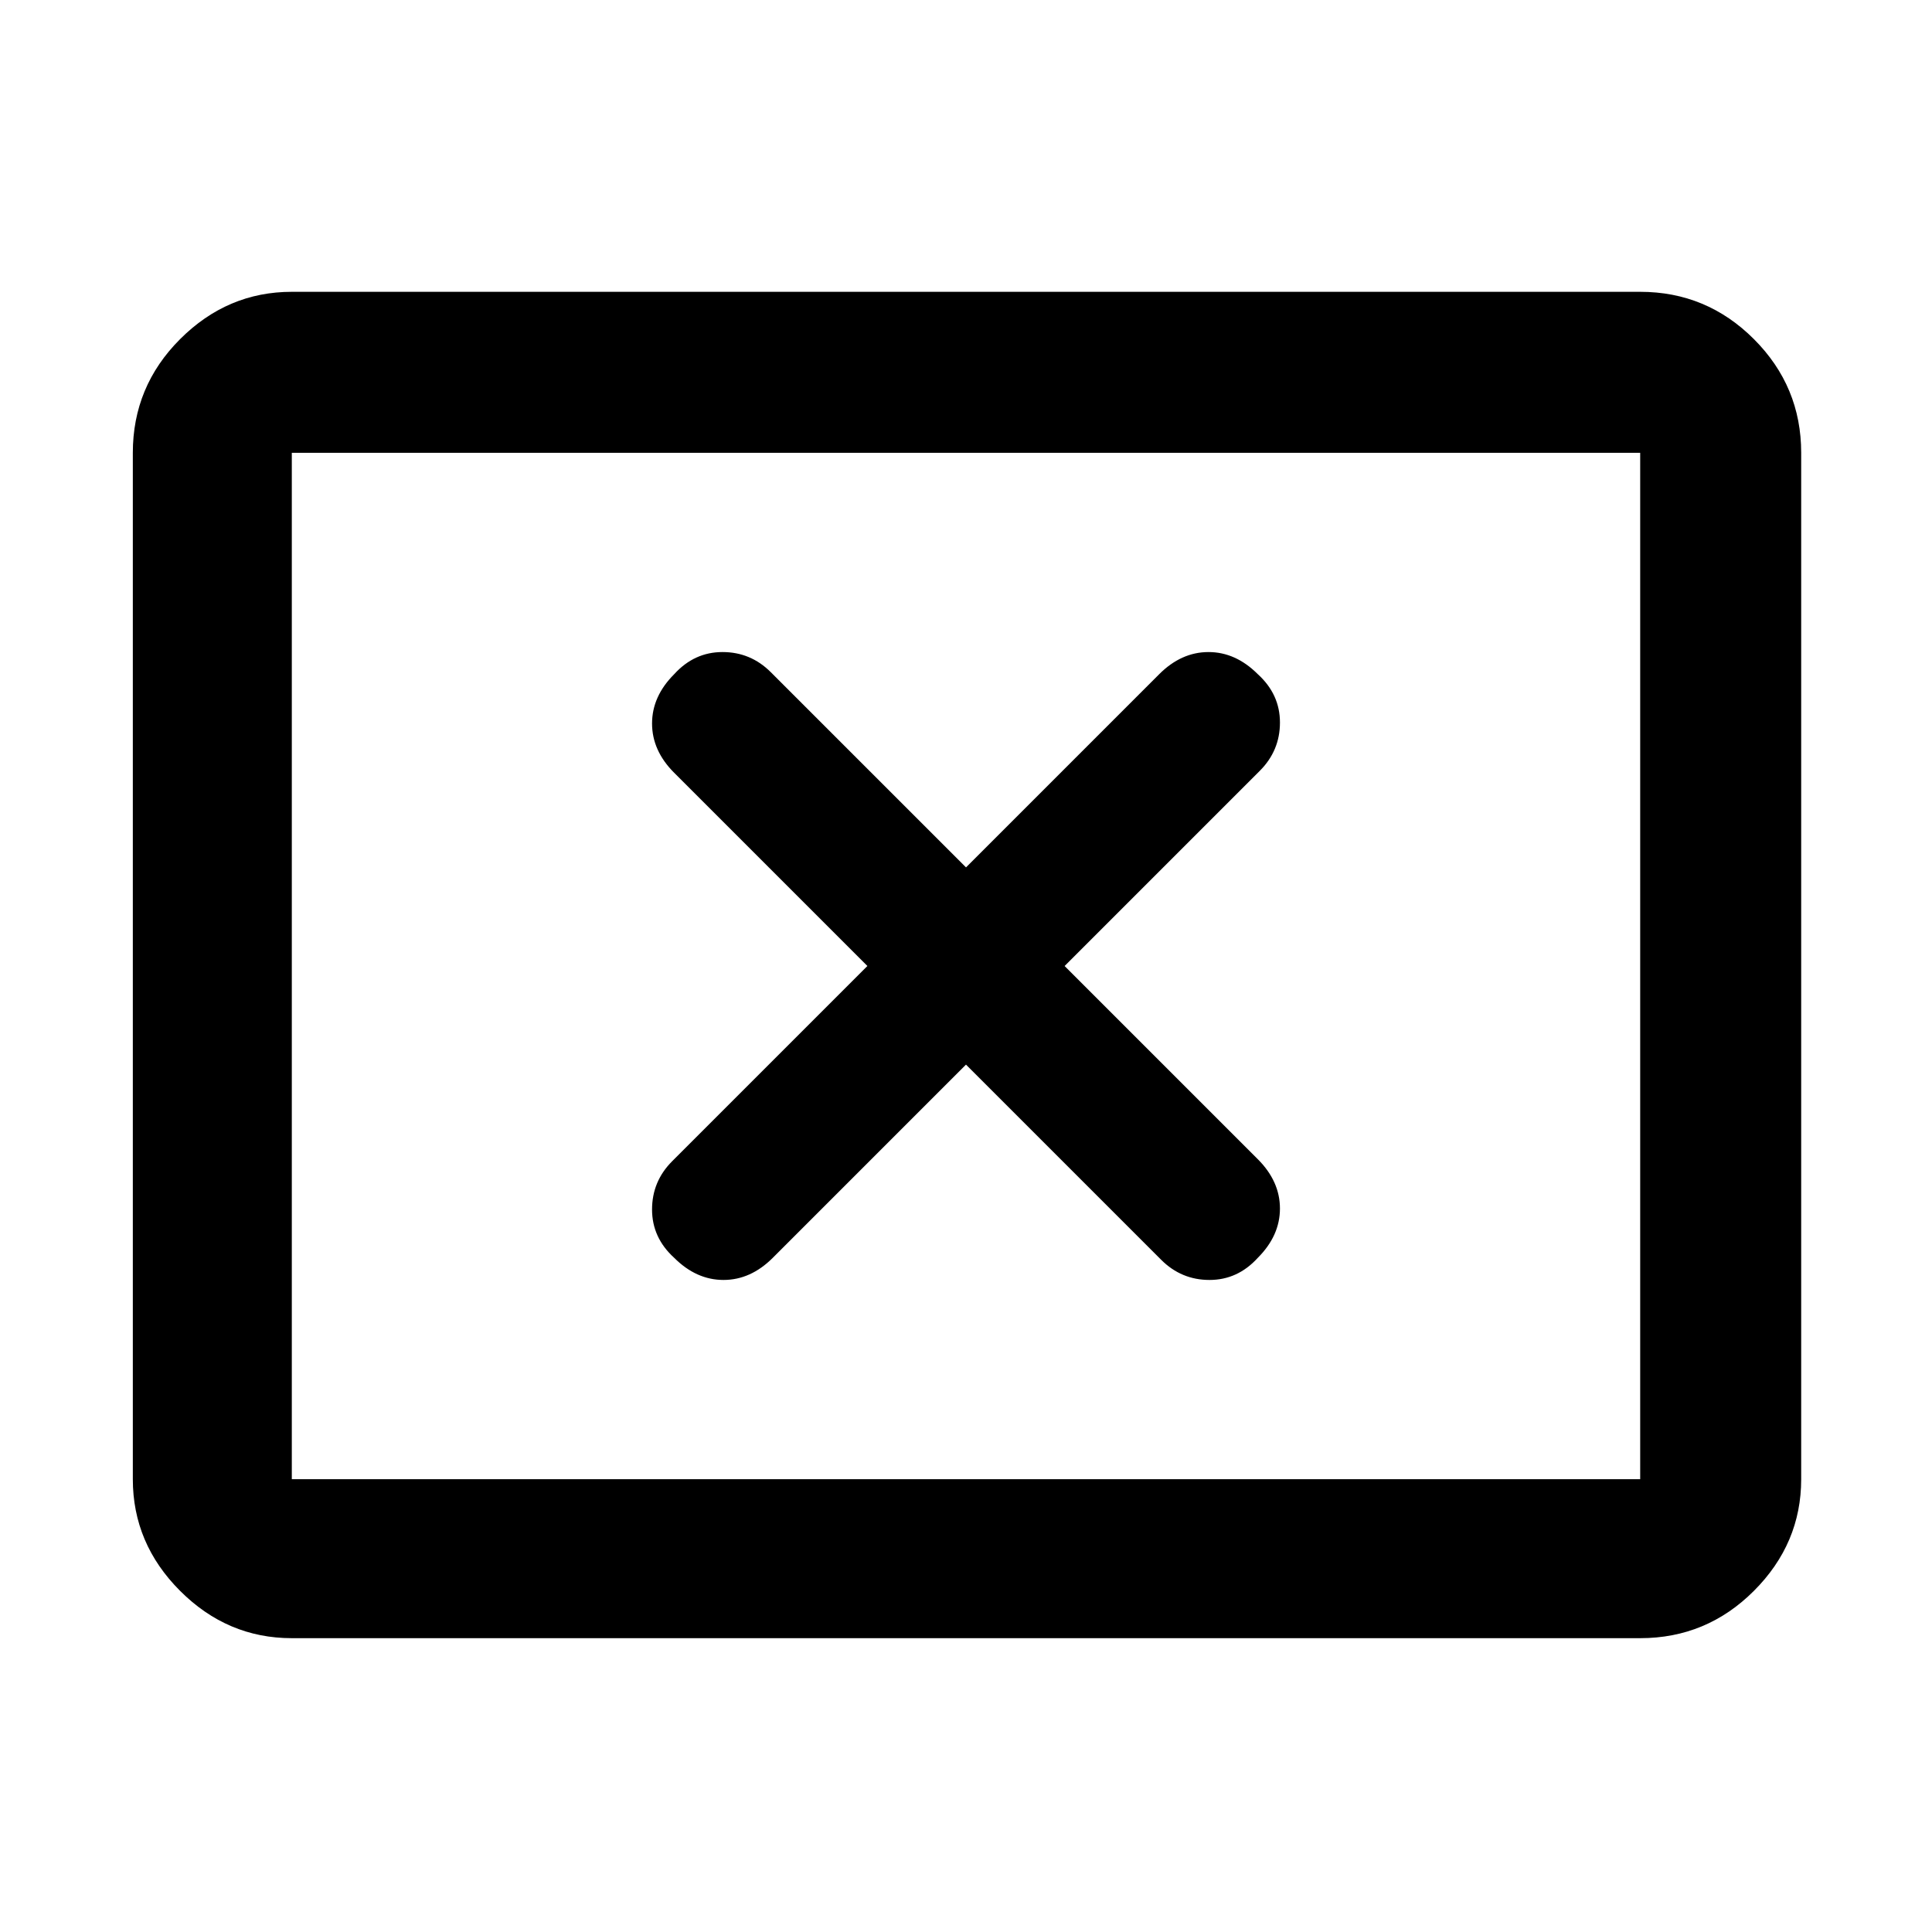 <svg xmlns="http://www.w3.org/2000/svg" width="48" height="48" viewBox="0 0 48 48"><path d="M16.75 31.25q.55.55 1.225.55t1.225-.55l4.8-4.8 4.85 4.85q.5.5 1.2.5t1.2-.55q.55-.55.55-1.225t-.55-1.225l-4.8-4.8 4.85-4.85q.5-.5.5-1.2t-.55-1.2q-.55-.55-1.225-.55t-1.225.55l-4.8 4.8-4.85-4.85q-.5-.5-1.2-.5t-1.2.55q-.55.55-.55 1.225t.55 1.225l4.8 4.8-4.85 4.85q-.5.5-.5 1.2t.55 1.2Zm-9.5 9.45q-1.6 0-2.775-1.175Q3.3 38.35 3.3 36.75v-25.5q0-1.65 1.175-2.825Q5.65 7.25 7.25 7.25h33.5q1.65 0 2.825 1.175Q44.75 9.6 44.75 11.25v25.5q0 1.6-1.175 2.775Q42.4 40.7 40.75 40.7Zm0-3.95v-25.5 25.5Zm0 0h33.5v-25.5H7.25v25.5Z"/></svg>